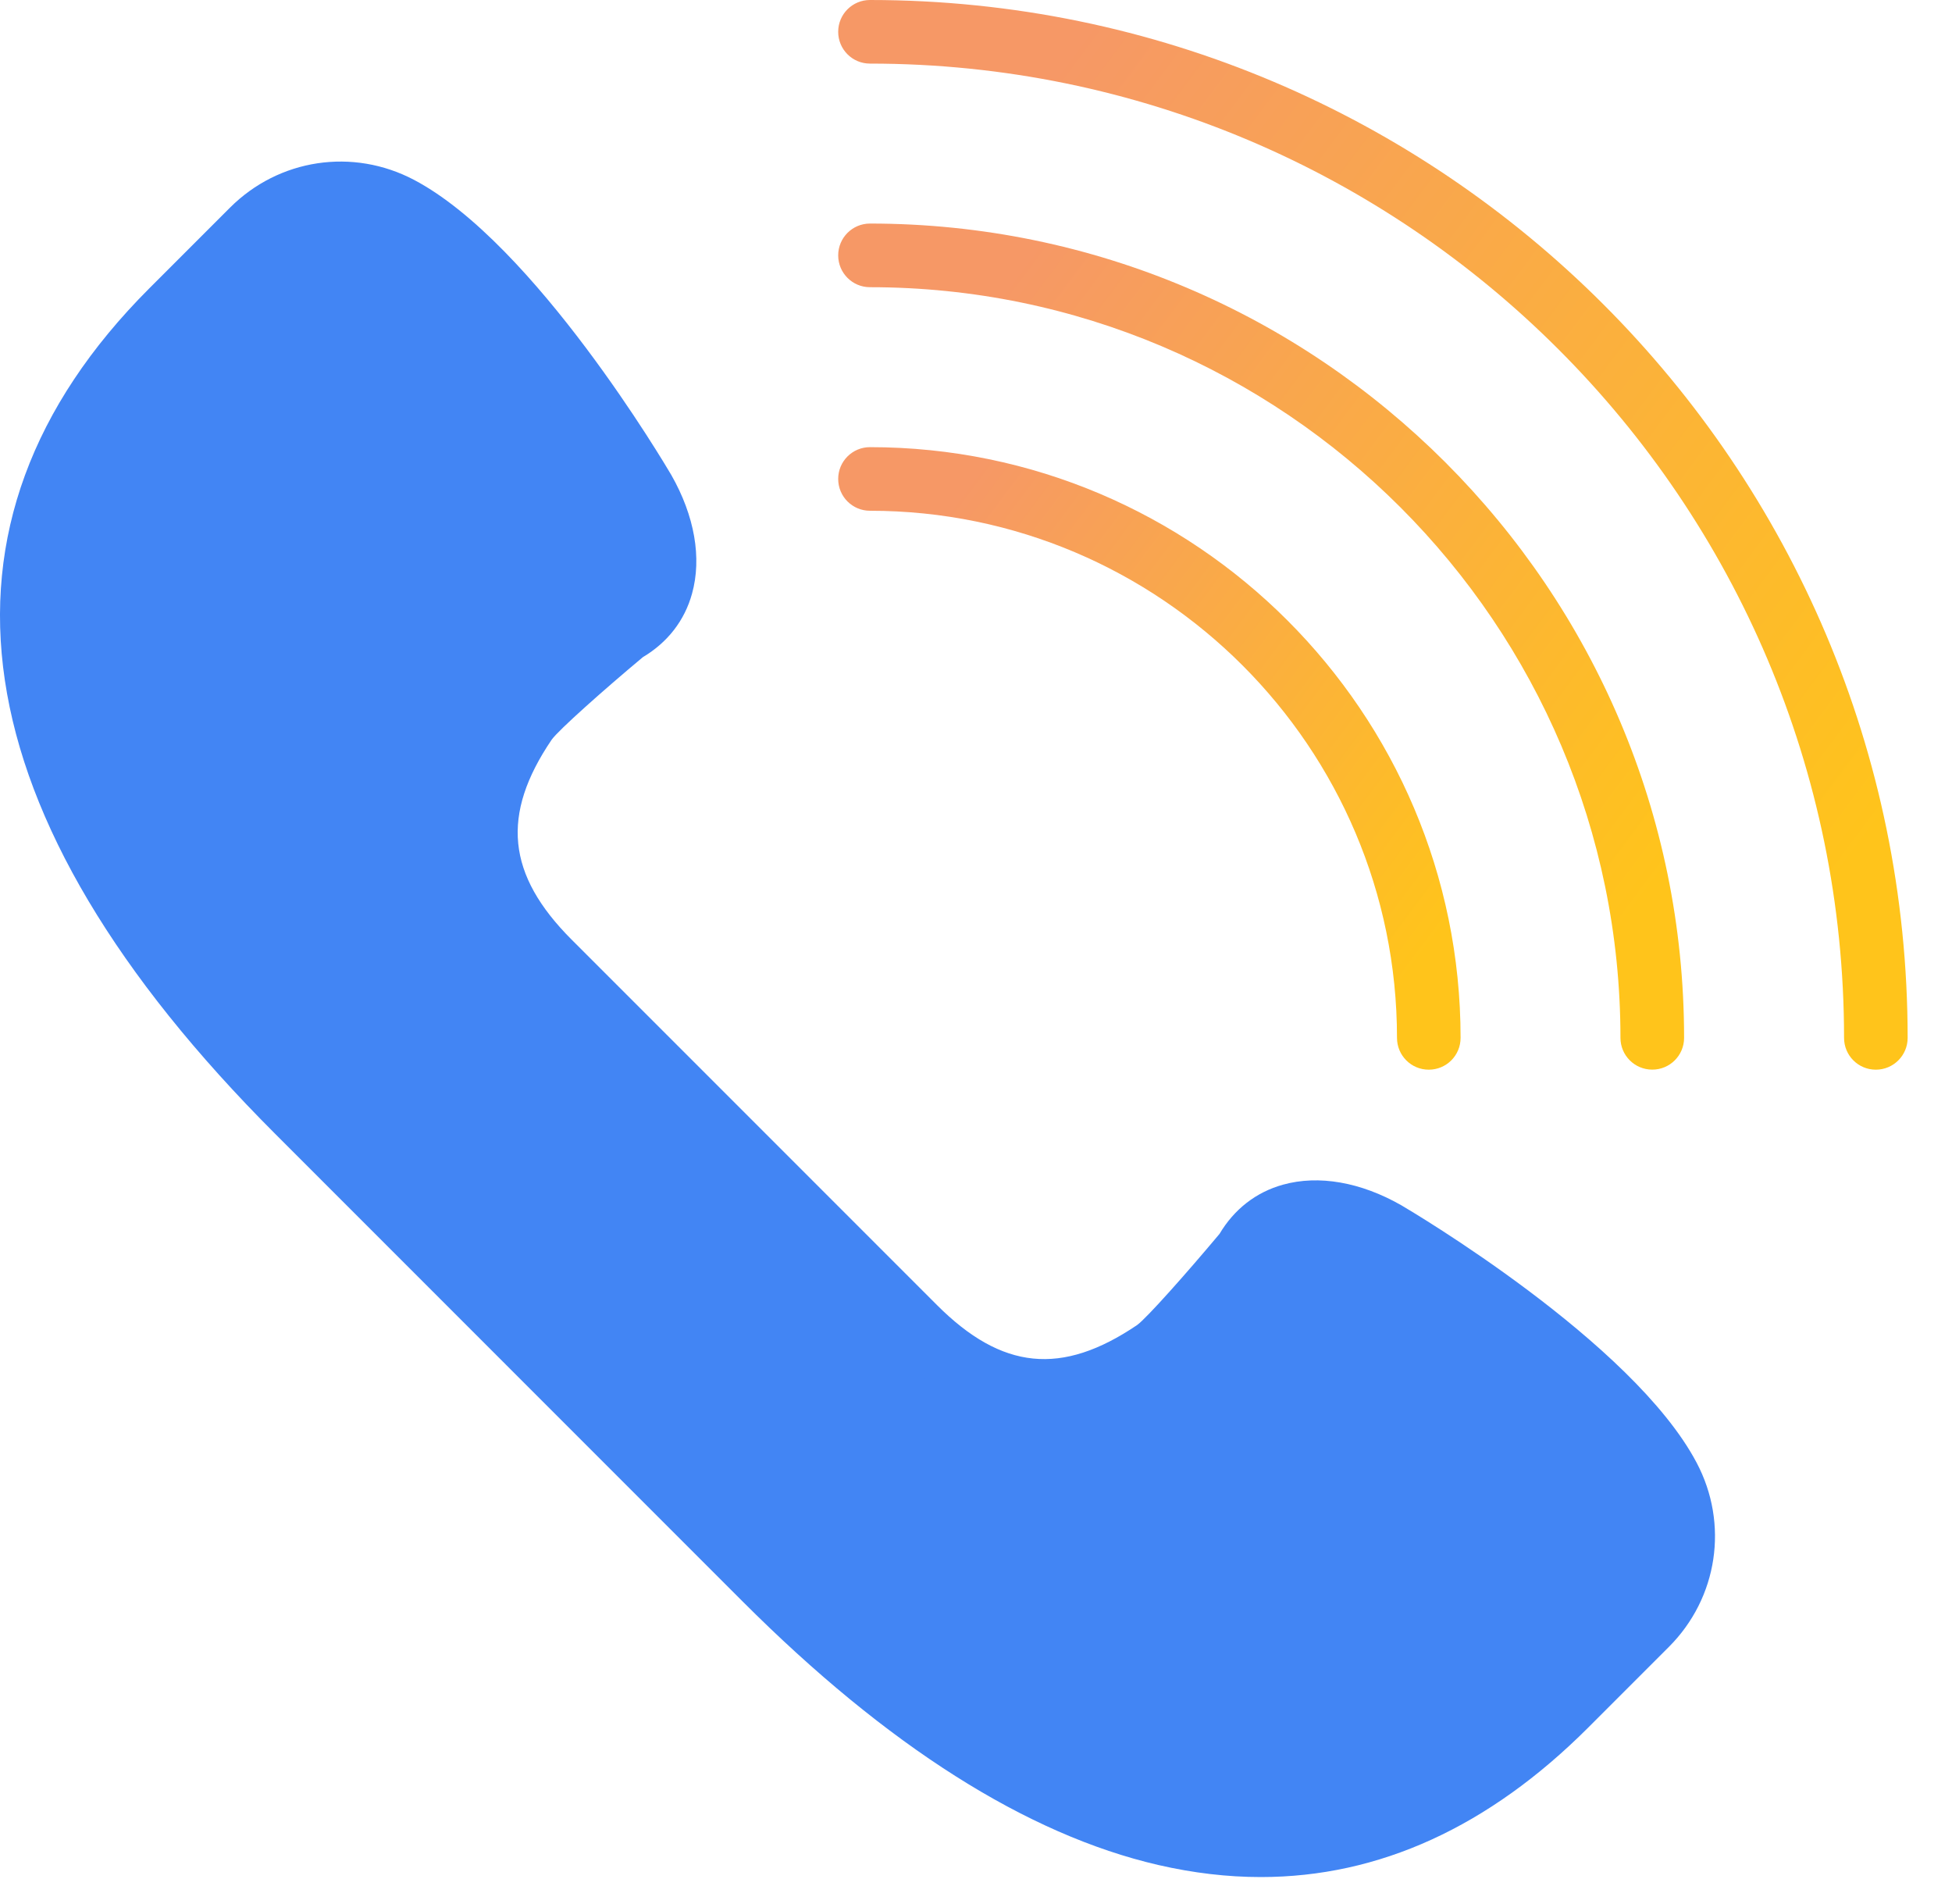 <svg width="40" height="39" viewBox="0 0 40 39" fill="none" xmlns="http://www.w3.org/2000/svg">
<path d="M34.19 30.269C32.953 27.932 28.392 25.259 28.392 25.259C27.36 24.67 26.114 24.604 25.525 25.653C25.525 25.653 24.044 27.431 23.666 27.686C21.945 28.853 20.349 28.808 18.739 27.198L14.998 23.456L11.256 19.714C9.645 18.103 9.6 16.509 10.767 14.787C11.023 14.41 12.8 12.928 12.8 12.928C13.848 12.339 13.783 11.094 13.195 10.062C13.195 10.062 10.522 5.5 8.184 4.264C7.19 3.737 5.969 3.921 5.174 4.717L3.521 6.37C-1.721 11.611 0.86 17.53 6.101 22.772L10.892 27.562L15.683 32.353C20.925 37.595 26.843 40.176 32.085 34.934L33.738 33.281C34.532 32.485 34.716 31.263 34.19 30.269Z" fill="#4285F4"/>
<path d="M25.836 38.456C25.15 38.456 24.45 38.373 23.736 38.209C21.044 37.587 18.179 35.771 15.221 32.813L5.64 23.231C-0.871 16.721 -1.763 10.731 3.059 5.908L4.712 4.255C5.716 3.251 7.231 3.023 8.488 3.687C10.962 4.995 13.643 9.539 13.756 9.731C14.234 10.57 14.384 11.431 14.181 12.162C14.029 12.713 13.681 13.161 13.174 13.463C12.379 14.127 11.45 14.952 11.305 15.154C10.261 16.694 10.384 17.921 11.716 19.253L19.2 26.737C20.531 28.068 21.756 28.192 23.301 27.147C23.5 27.003 24.324 26.074 24.99 25.279C25.292 24.772 25.74 24.424 26.29 24.271C27.022 24.067 27.883 24.218 28.714 24.692C28.914 24.81 33.458 27.492 34.766 29.965C35.431 31.22 35.202 32.737 34.198 33.741L32.545 35.394C30.507 37.431 28.258 38.456 25.836 38.456ZM6.983 4.614C6.489 4.614 6.003 4.807 5.634 5.176L3.981 6.829C-0.298 11.109 0.57 16.317 6.562 22.31L16.143 31.891C22.136 37.884 27.344 38.751 31.624 34.472L33.277 32.819C33.874 32.222 34.009 31.32 33.615 30.574C32.672 28.791 29.287 26.538 28.063 25.82C27.558 25.532 27.021 25.423 26.64 25.527C26.405 25.593 26.227 25.738 26.095 25.973L26.027 26.071C25.564 26.627 24.442 27.948 24.034 28.226C21.981 29.615 20.046 29.425 18.28 27.659L10.795 20.174C9.028 18.408 8.837 16.472 10.227 14.421C10.504 14.012 11.827 12.89 12.383 12.426L12.48 12.358C12.715 12.227 12.861 12.048 12.926 11.814C13.032 11.431 12.921 10.896 12.628 10.383C12.607 10.346 10.025 5.973 7.879 4.838C7.594 4.688 7.286 4.614 6.983 4.614Z" fill="#4285F4"/>
<path d="M17.827 0C17.467 0 17.176 0.291 17.176 0.652C17.176 1.012 17.467 1.303 17.827 1.303C28.833 1.303 37.788 10.257 37.788 21.263C37.788 21.624 38.079 21.915 38.439 21.915C38.799 21.915 39.091 21.624 39.091 21.263C39.091 9.539 29.552 0 17.827 0Z" fill="url(#paint0_linear)"/>
<path d="M17.827 4.58C17.467 4.58 17.176 4.872 17.176 5.232C17.176 5.592 17.467 5.884 17.827 5.884C26.308 5.884 33.206 12.783 33.206 21.263C33.206 21.623 33.498 21.914 33.858 21.914C34.218 21.914 34.51 21.623 34.51 21.263C34.51 12.065 27.026 4.58 17.827 4.58Z" fill="url(#paint1_linear)"/>
<path d="M17.827 9.161C17.467 9.161 17.176 9.452 17.176 9.812C17.176 10.173 17.467 10.464 17.827 10.464C23.782 10.464 28.627 15.309 28.627 21.263C28.627 21.624 28.918 21.915 29.278 21.915C29.639 21.915 29.93 21.624 29.93 21.263C29.93 14.59 24.5 9.161 17.827 9.161Z" fill="url(#paint2_linear)"/>
<defs>
<linearGradient id="paint0_linear" x1="36.842" y1="19.166" x2="18.574" y2="5.48" gradientUnits="userSpaceOnUse">
<stop stop-color="#FFC41B"/>
<stop offset="1" stop-color="#F69866"/>
</linearGradient>
<linearGradient id="paint1_linear" x1="32.731" y1="19.74" x2="18.281" y2="8.915" gradientUnits="userSpaceOnUse">
<stop stop-color="#FFC41B"/>
<stop offset="1" stop-color="#F69866"/>
</linearGradient>
<linearGradient id="paint2_linear" x1="28.621" y1="20.315" x2="17.989" y2="12.35" gradientUnits="userSpaceOnUse">
<stop stop-color="#FFC41B"/>
<stop offset="1" stop-color="#F69866"/>
</linearGradient>
</defs>
</svg>
